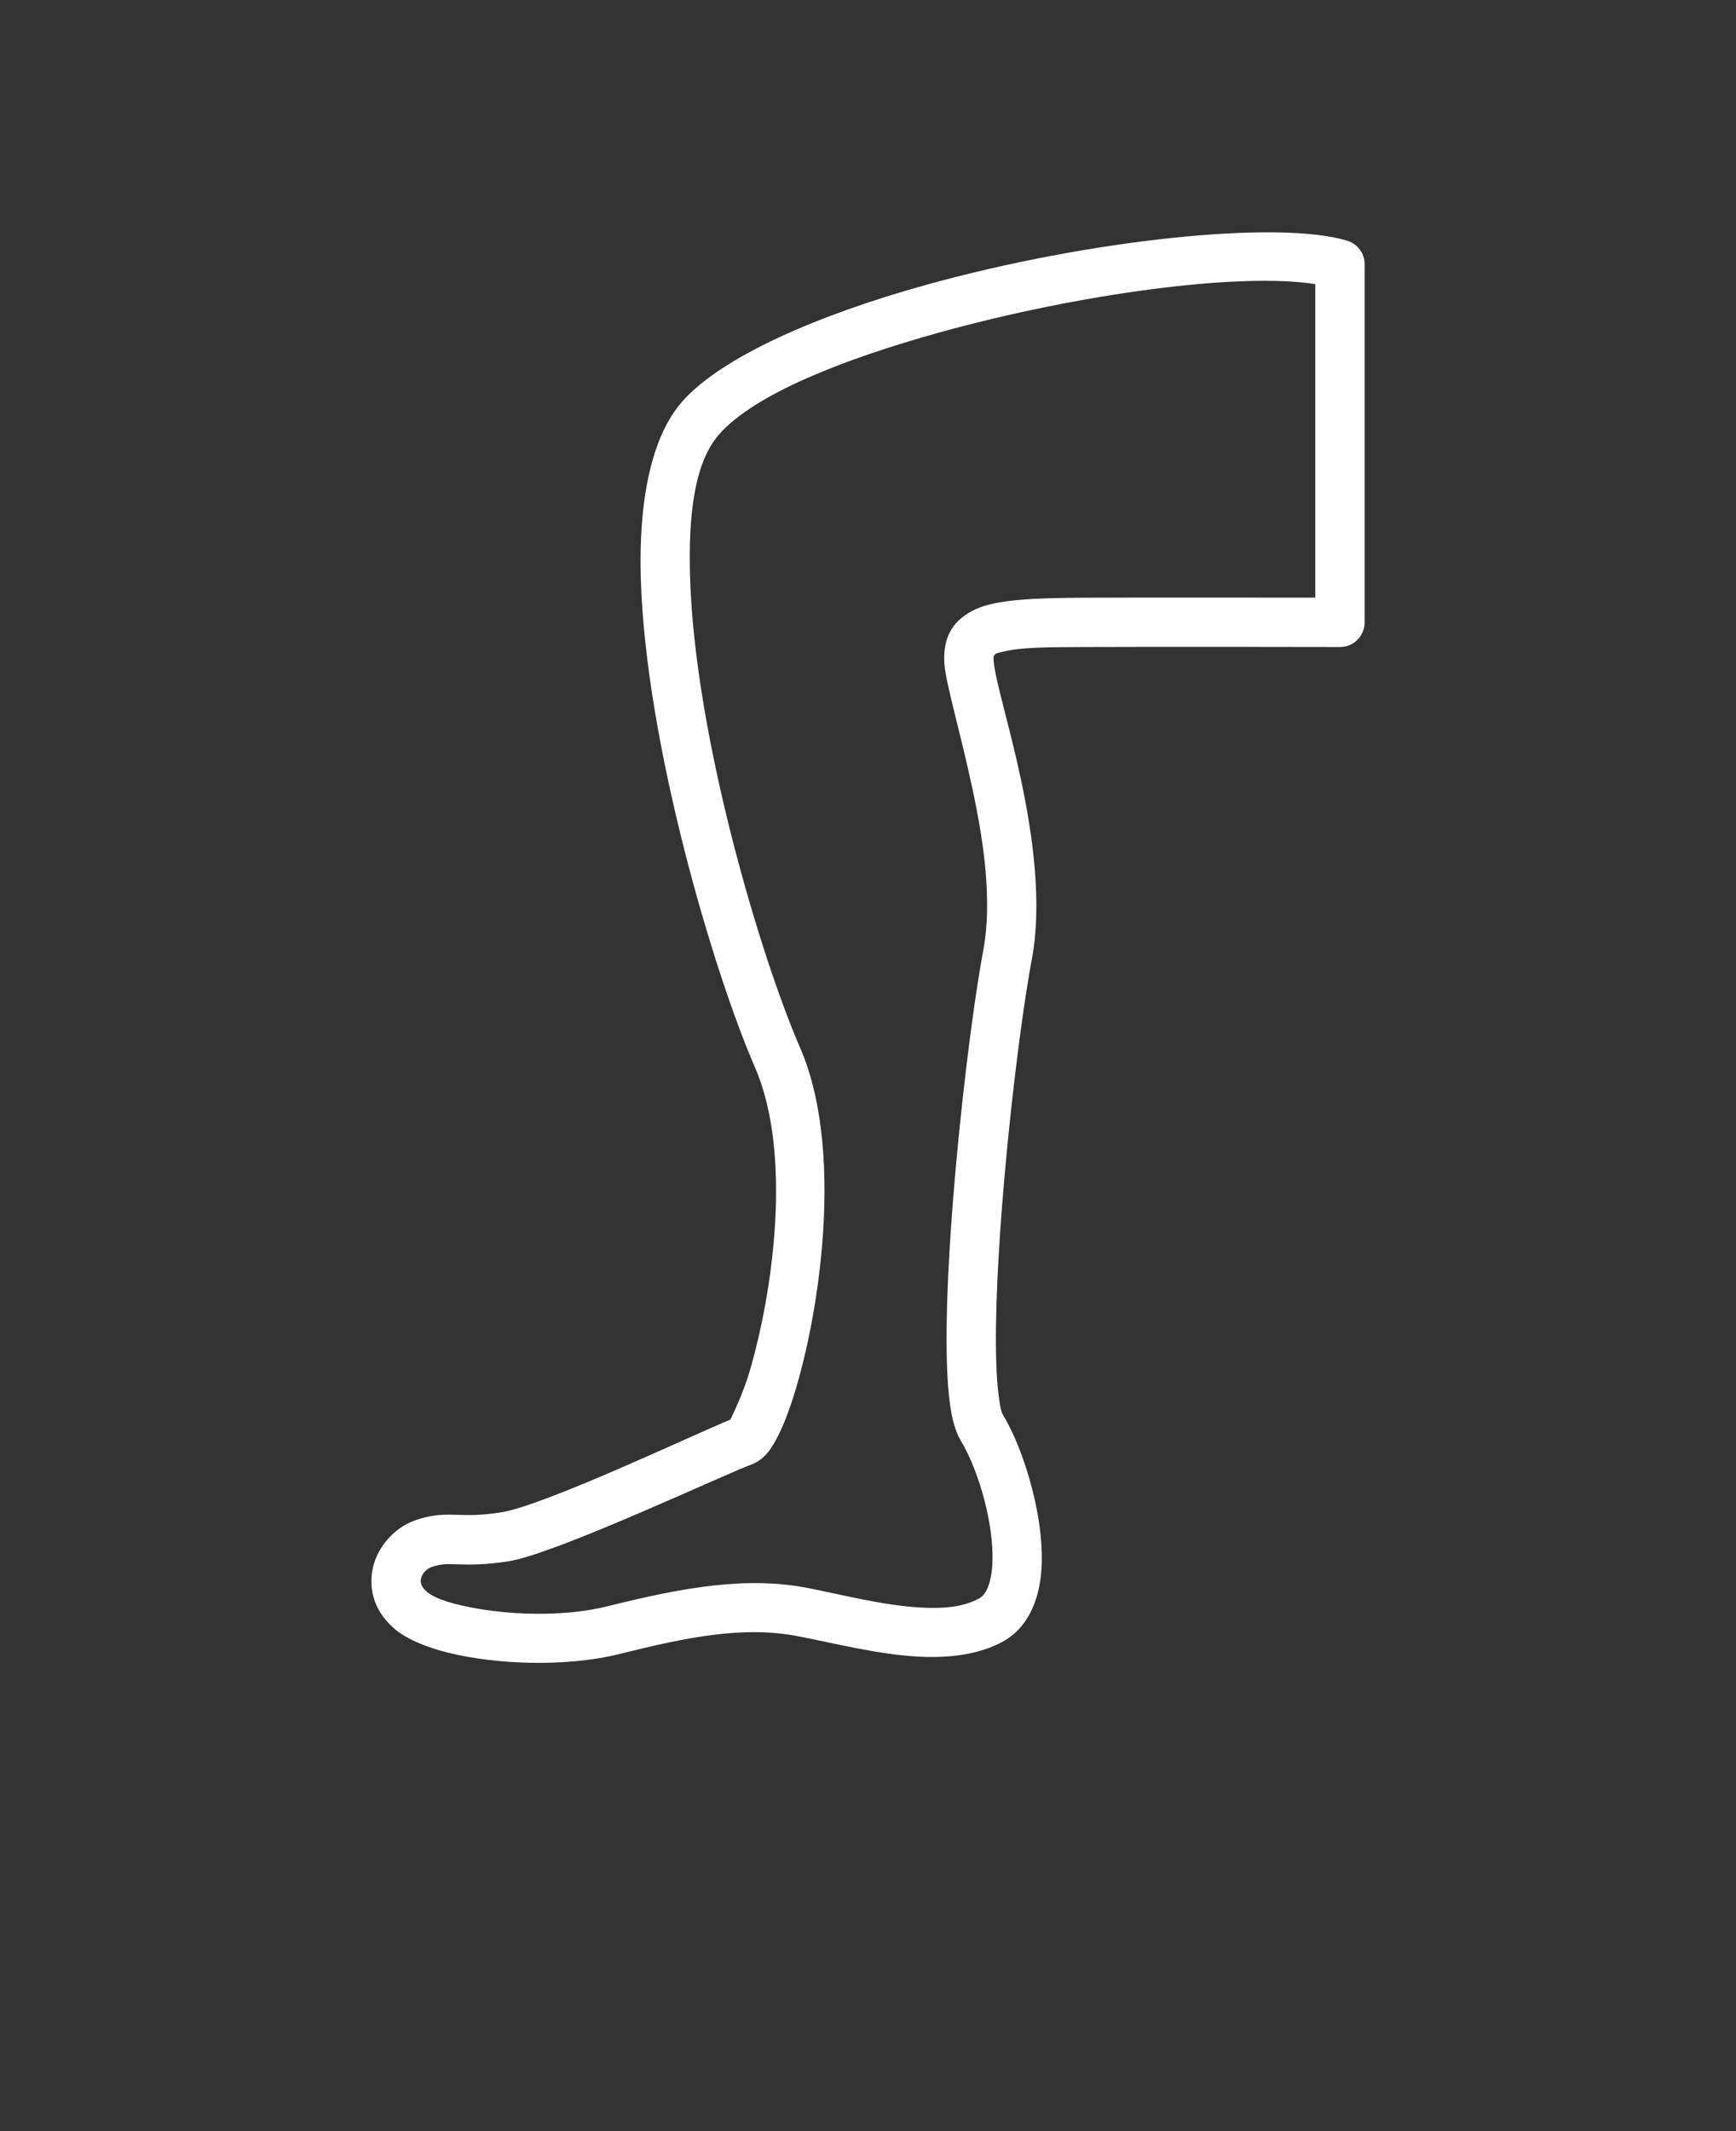 <svg xmlns="http://www.w3.org/2000/svg" version="1.1" viewBox="-5.0 -10.0 110.0 135.0">
 <rect x="-5.0" y="-10.0" width="110.0" height="135.0" fill="#333333" stroke="none"/>
 <path d="m41.273 79.93c-2.32 0.949-11.812 5.453-14.531 5.875-1.617 0.254-2.445 0.148-3.176 0.145-0.691-0.008-1.32 0.043-2.176 0.328-1.582 0.527-2.773 2.047-2.852 3.684-0.059 1.109 0.348 2.301 1.535 3.281 0.676 0.555 1.848 1.086 3.332 1.453 3.019 0.746 7.441 0.93 10.867 0.074 4.297-1.074 7.852-1.789 11.312-1.117 2.266 0.438 5.066 1.156 7.633 1.289 1.977 0.105 3.832-0.141 5.316-0.945 1.348-0.734 2.152-2.156 2.398-3.992 0.445-3.305-0.984-8.086-2.371-10.363-0.141-0.23-0.195-0.633-0.27-1.152-0.156-1.145-0.203-2.707-0.18-4.519 0.098-7.324 1.398-18.57 2.269-23.191 0.664-3.523 0.086-7.789-0.707-11.496-0.727-3.402-1.641-6.285-1.711-7.457-0.008-0.121-0.023-0.227 0.023-0.301 0.098-0.164 0.32-0.176 0.57-0.242 1.148-0.293 2.883-0.285 5.156-0.297 4.891-0.023 16.195 0 16.195 0 0.414 0.004 0.812-0.164 1.105-0.457 0.293-0.293 0.461-0.691 0.461-1.105v-22.684c0-0.691-0.453-1.297-1.113-1.496-4.445-1.336-16.441-0.039-26.633 2.789-6.934 1.918-13.008 4.582-15.492 7.398-1.965 2.227-2.773 6.293-2.629 11.195 0.305 10.508 4.637 25.02 7.227 30.969 2.41 5.539 1.129 14.336-0.34 19.305-0.383 1.305-1.039 2.672-1.211 3.027zm37.07-71.938v19.867c-3.277-0.004-10.871-0.012-14.648 0.004-3.246 0.016-5.551 0.125-6.848 0.719-1.41 0.648-2.113 1.688-2.008 3.426 0.074 1.246 1.004 4.316 1.773 7.93 0.711 3.309 1.281 7.117 0.691 10.27-0.887 4.723-2.223 16.227-2.32 23.727-0.031 2.356 0.062 4.332 0.312 5.629 0.145 0.754 0.359 1.328 0.59 1.711 0.969 1.586 1.965 4.664 2.004 7.207 0.012 0.73-0.055 1.414-0.258 1.977-0.125 0.344-0.297 0.637-0.594 0.801-1.02 0.555-2.301 0.648-3.656 0.574-2.43-0.129-5.066-0.824-7.207-1.242-3.871-0.75-7.856-0.043-12.664 1.156-2.531 0.633-5.695 0.59-8.191 0.164-1.453-0.246-2.668-0.582-3.258-1.07-0.266-0.223-0.414-0.461-0.402-0.711 0.023-0.398 0.336-0.75 0.727-0.879 0.602-0.199 1.008-0.18 1.523-0.16 0.773 0.023 1.723 0.059 3.32-0.191 2.965-0.461 13.75-5.539 15.418-6.144 0.289-0.105 0.648-0.324 0.988-0.73 0.336-0.402 0.742-1.129 1.133-2.117 1.879-4.746 3.988-16.516 0.926-23.547-2.492-5.731-6.672-19.703-6.969-29.816-0.117-3.93 0.273-7.254 1.848-9.039 2.231-2.523 7.769-4.731 13.988-6.457 8.785-2.434 18.984-3.82 23.789-3.051z" fill="white" fill-rule="evenodd"/>
</svg>